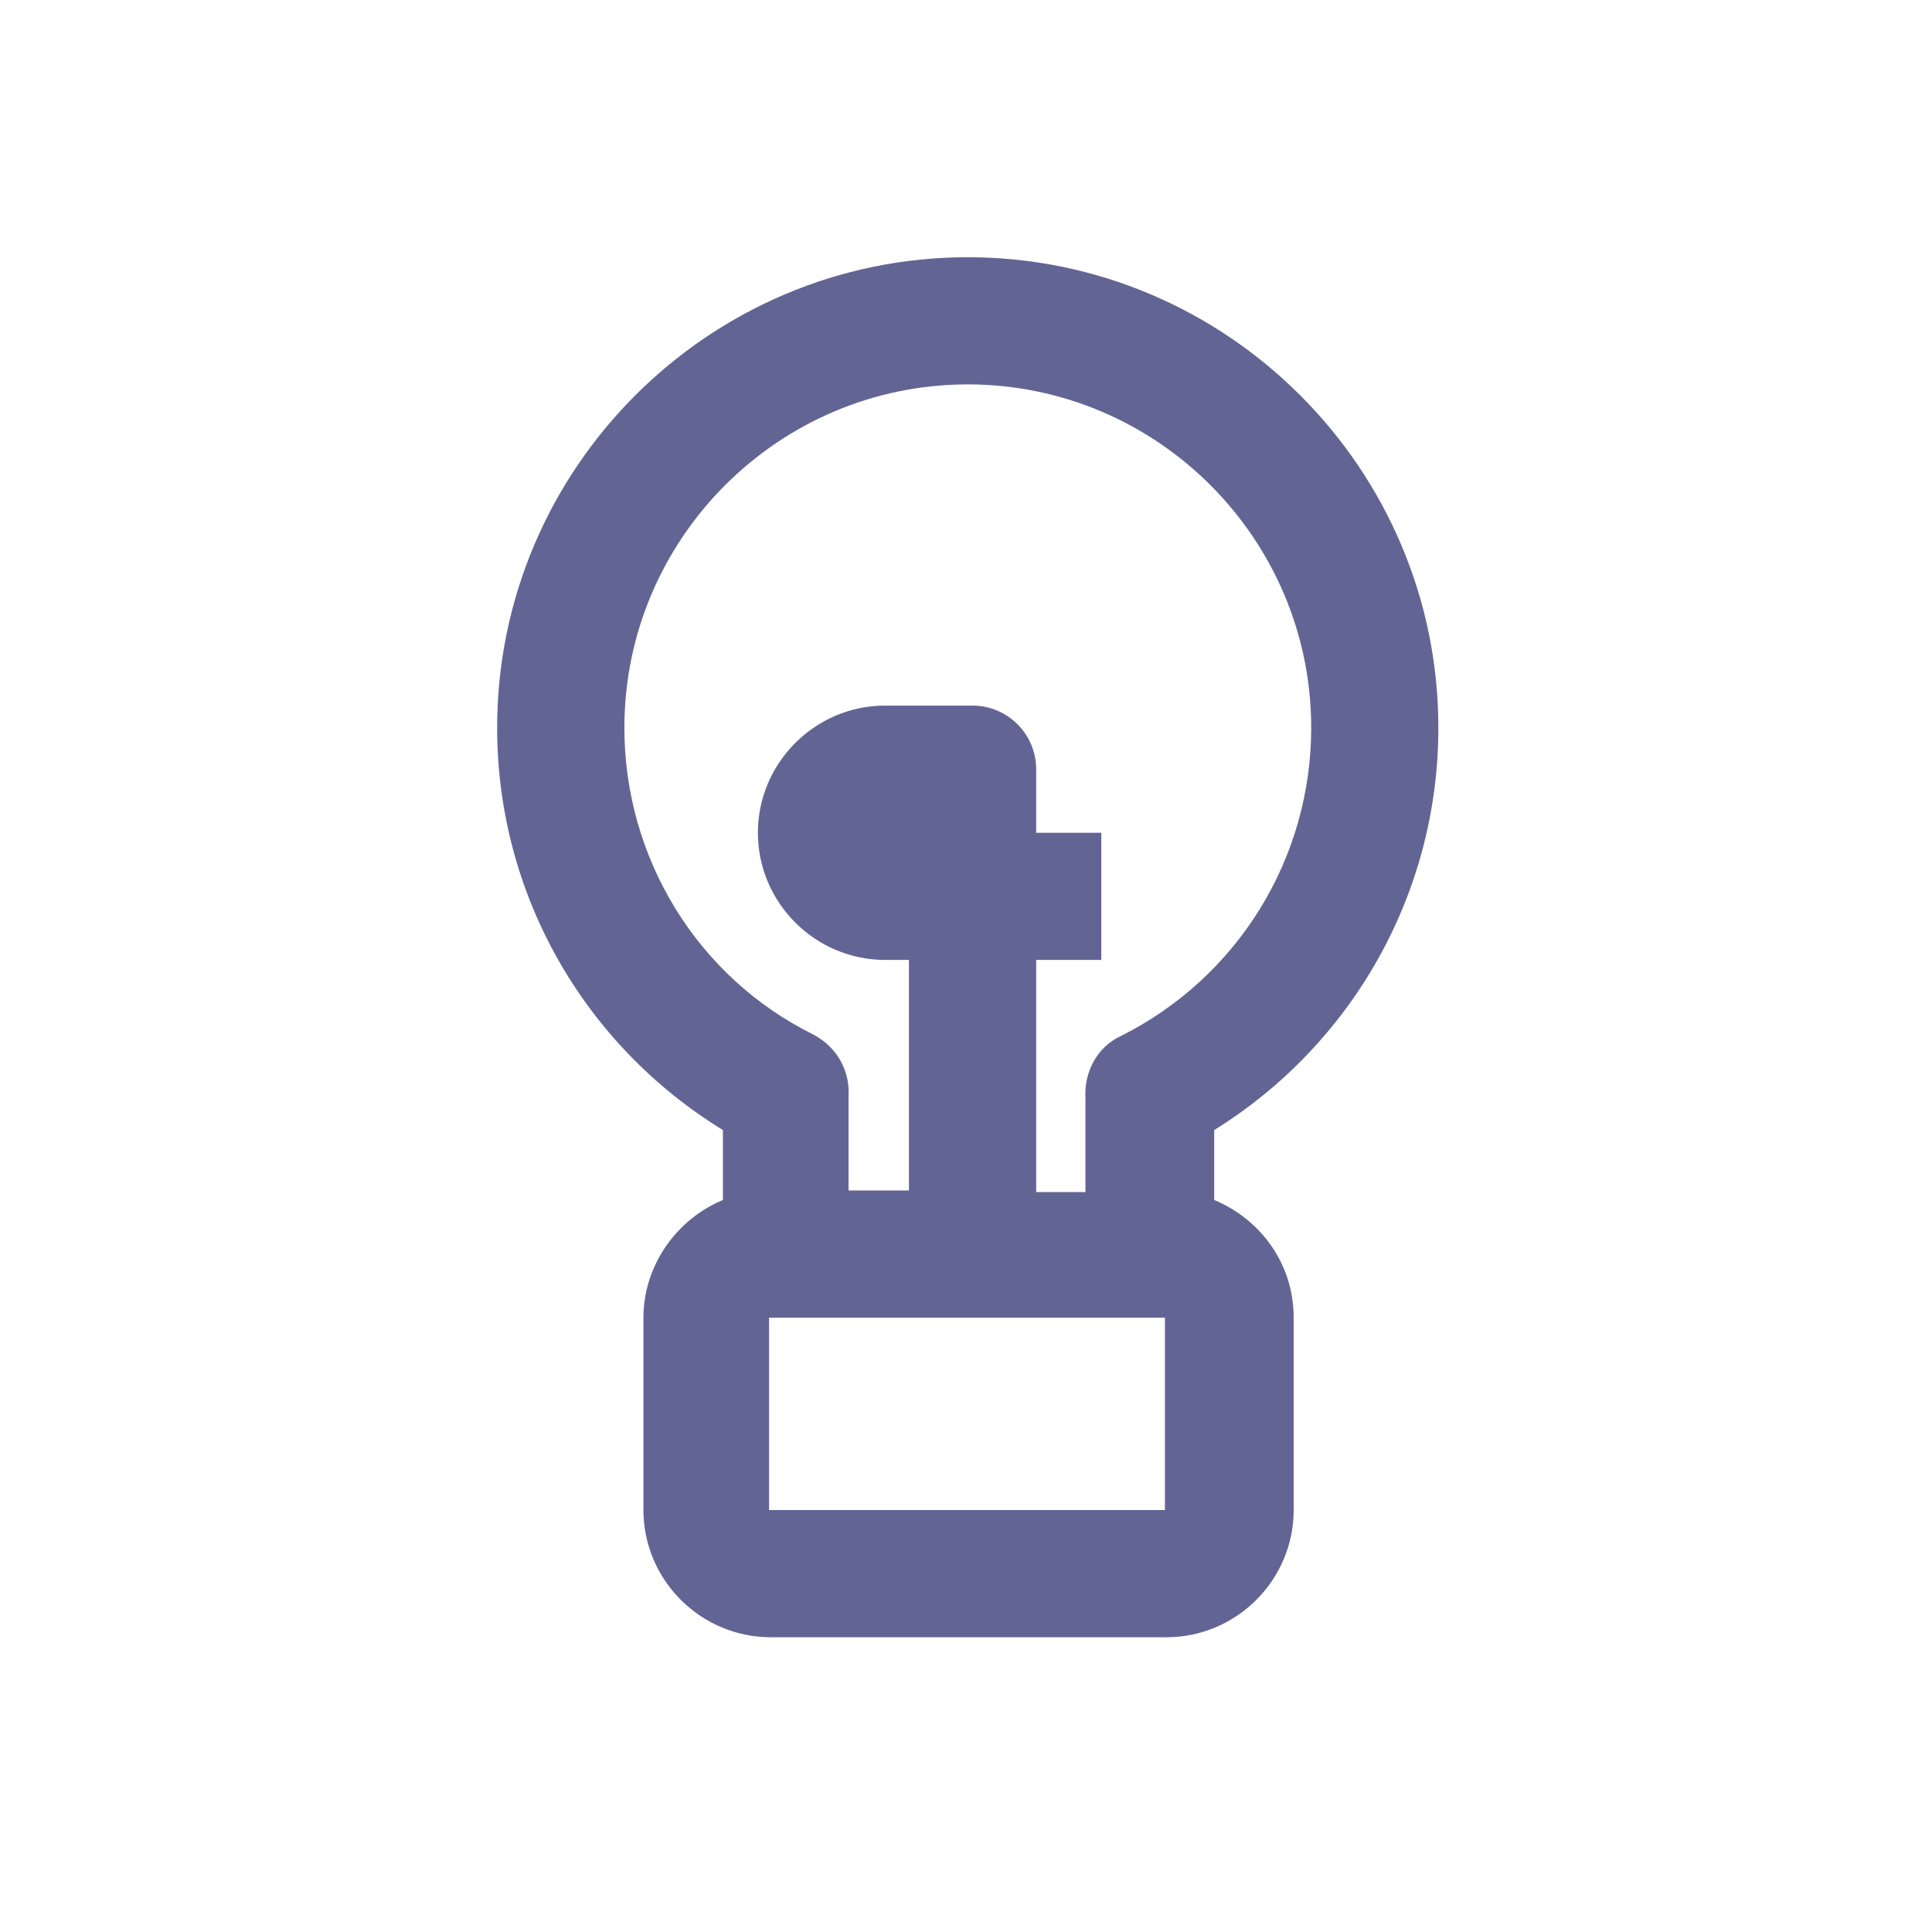 <?xml version="1.0" encoding="UTF-8" standalone="no"?>
<svg width="28px" height="28px" viewBox="0 0 28 28" version="1.1" xmlns="http://www.w3.org/2000/svg" xmlns:xlink="http://www.w3.org/1999/xlink">
    <!-- Generator: Sketch 47.1 (45422) - http://www.bohemiancoding.com/sketch -->
    <title>help@1x</title>
    <desc>Created with Sketch.</desc>
    <defs></defs>
    <g id="Symbols" stroke="none" stroke-width="1" fill="none" fill-rule="evenodd">
        <g id="icon/help" fill-rule="nonzero" fill="#626594">
            <g id="help" transform="translate(7, 3.5)">
                <path d="M13.846,7.048 C13.846,3.292 10.782,0.228 7.026,0.228 C3.27,0.228 0.205,3.292 0.205,7.048 C0.205,9.444 1.45,11.633 3.477,12.878 L3.477,13.891 C2.809,14.168 2.325,14.836 2.325,15.597 L2.325,18.385 C2.325,19.398 3.155,20.228 4.169,20.228 L9.906,20.228 C10.92,20.228 11.749,19.398 11.749,18.385 L11.749,15.597 C11.749,14.813 11.265,14.168 10.597,13.891 L10.597,12.878 C12.602,11.633 13.846,9.444 13.846,7.048 Z M2.049,7.048 C2.049,4.306 4.284,2.071 7.026,2.071 C9.768,2.071 12.003,4.306 12.003,7.048 C12.003,8.938 10.943,10.666 9.238,11.518 C8.892,11.679 8.708,12.048 8.731,12.417 C8.731,12.417 8.731,12.44 8.731,12.44 L8.731,13.776 L8.017,13.776 L8.017,10.412 L8.961,10.412 L8.961,8.569 L8.017,8.569 L8.017,7.647 C8.017,7.14 7.602,6.726 7.095,6.726 L5.828,6.726 C4.814,6.726 3.984,7.555 3.984,8.569 C3.984,9.583 4.814,10.412 5.828,10.412 L6.173,10.412 L6.173,13.753 L5.298,13.753 L5.298,12.417 C5.298,12.417 5.298,12.394 5.298,12.394 C5.321,12.025 5.136,11.679 4.791,11.495 C3.109,10.666 2.049,8.938 2.049,7.048 Z M6.196,8.546 L5.851,8.546 L6.196,8.546 L6.196,8.546 Z M4.146,18.385 L4.146,15.597 L9.883,15.597 L9.883,18.385 L4.146,18.385 L4.146,18.385 Z" id="Shape"></path>
            </g>
        </g>
    </g>
</svg>